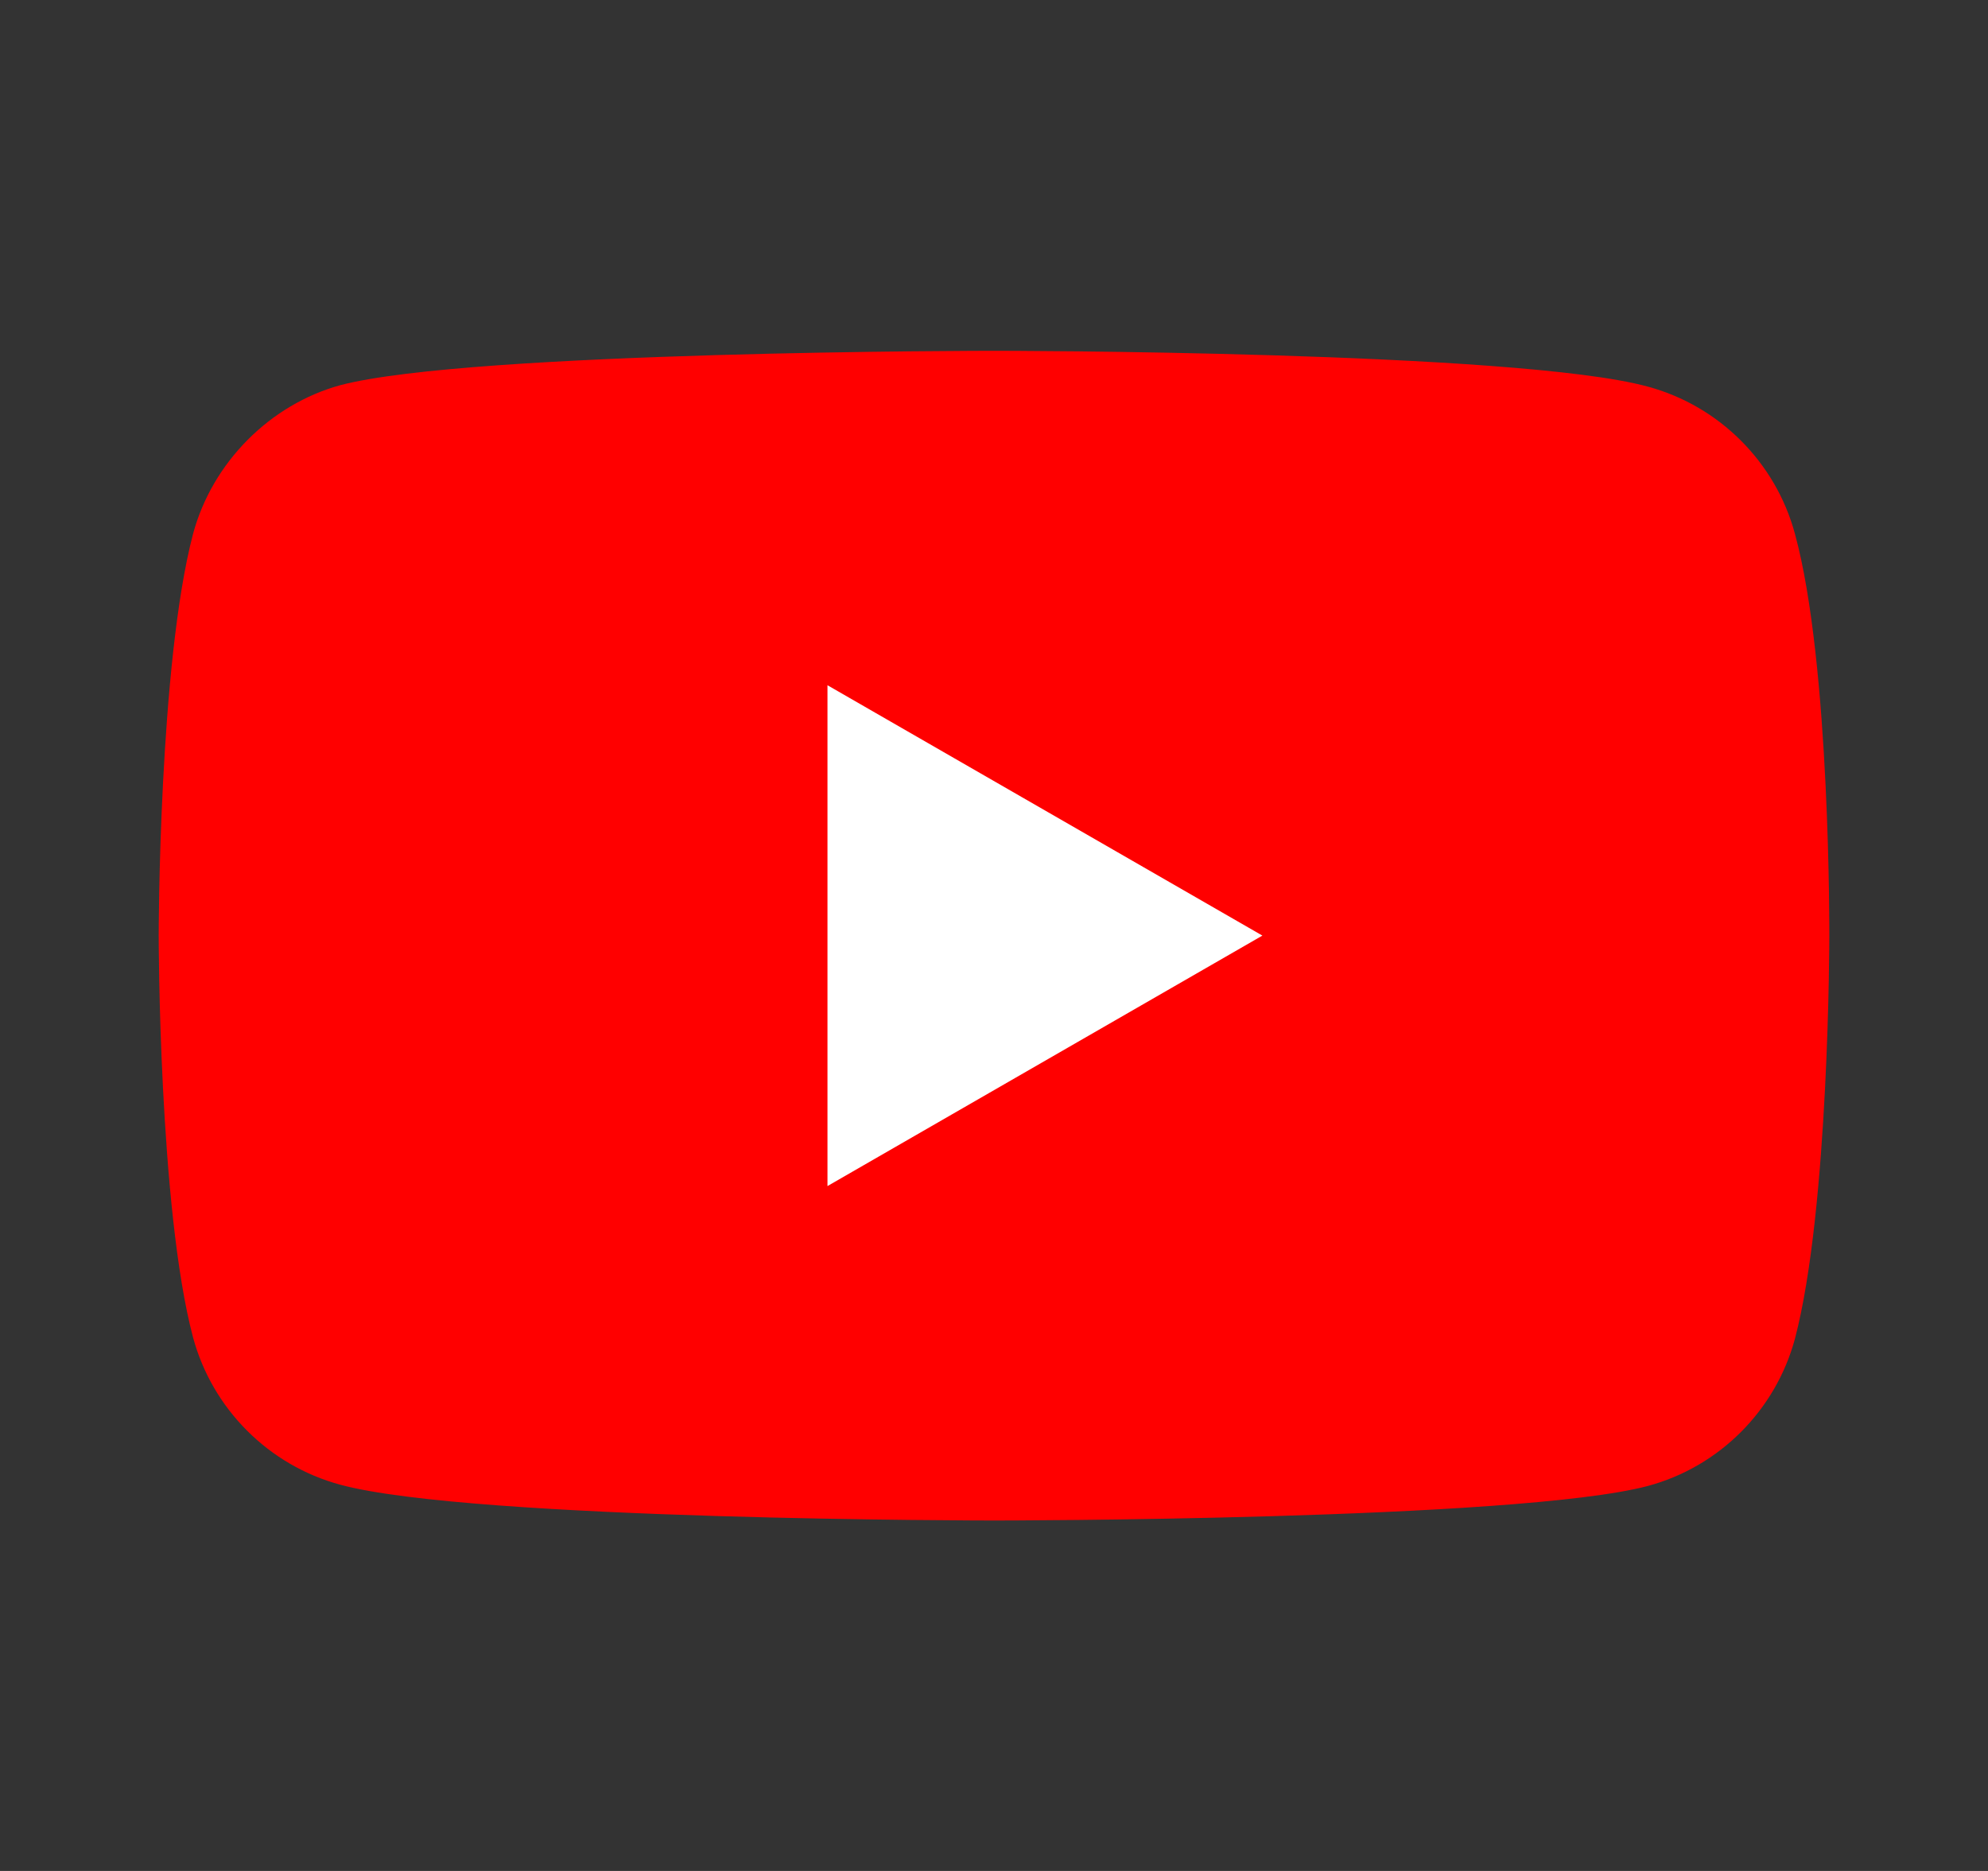 <svg width="17" height="16" viewBox="0 0 17 16" fill="none" xmlns="http://www.w3.org/2000/svg">
<rect x="0" y="0" width="17" height="16" fill="#333333" stroke="none"/>
<path d="M15.349 4.565C15.184 3.953 14.702 3.471 14.09 3.306C12.972 3 8.5 3 8.5 3C8.5 3 4.028 3 2.91 3.294C2.31 3.459 1.816 3.953 1.651 4.565C1.357 5.683 1.357 8.001 1.357 8.001C1.357 8.001 1.357 10.331 1.651 11.438C1.816 12.049 2.298 12.532 2.91 12.697C4.04 13.003 8.5 13.003 8.5 13.003C8.5 13.003 12.972 13.003 14.09 12.708C14.702 12.544 15.184 12.061 15.349 11.449C15.643 10.331 15.643 8.013 15.643 8.013C15.643 8.013 15.655 5.683 15.349 4.565Z" fill="#FF0000"/>
<path d="M7.076 10.143L10.795 8.001L7.076 5.86V10.143Z" fill="white"/>
</svg>
